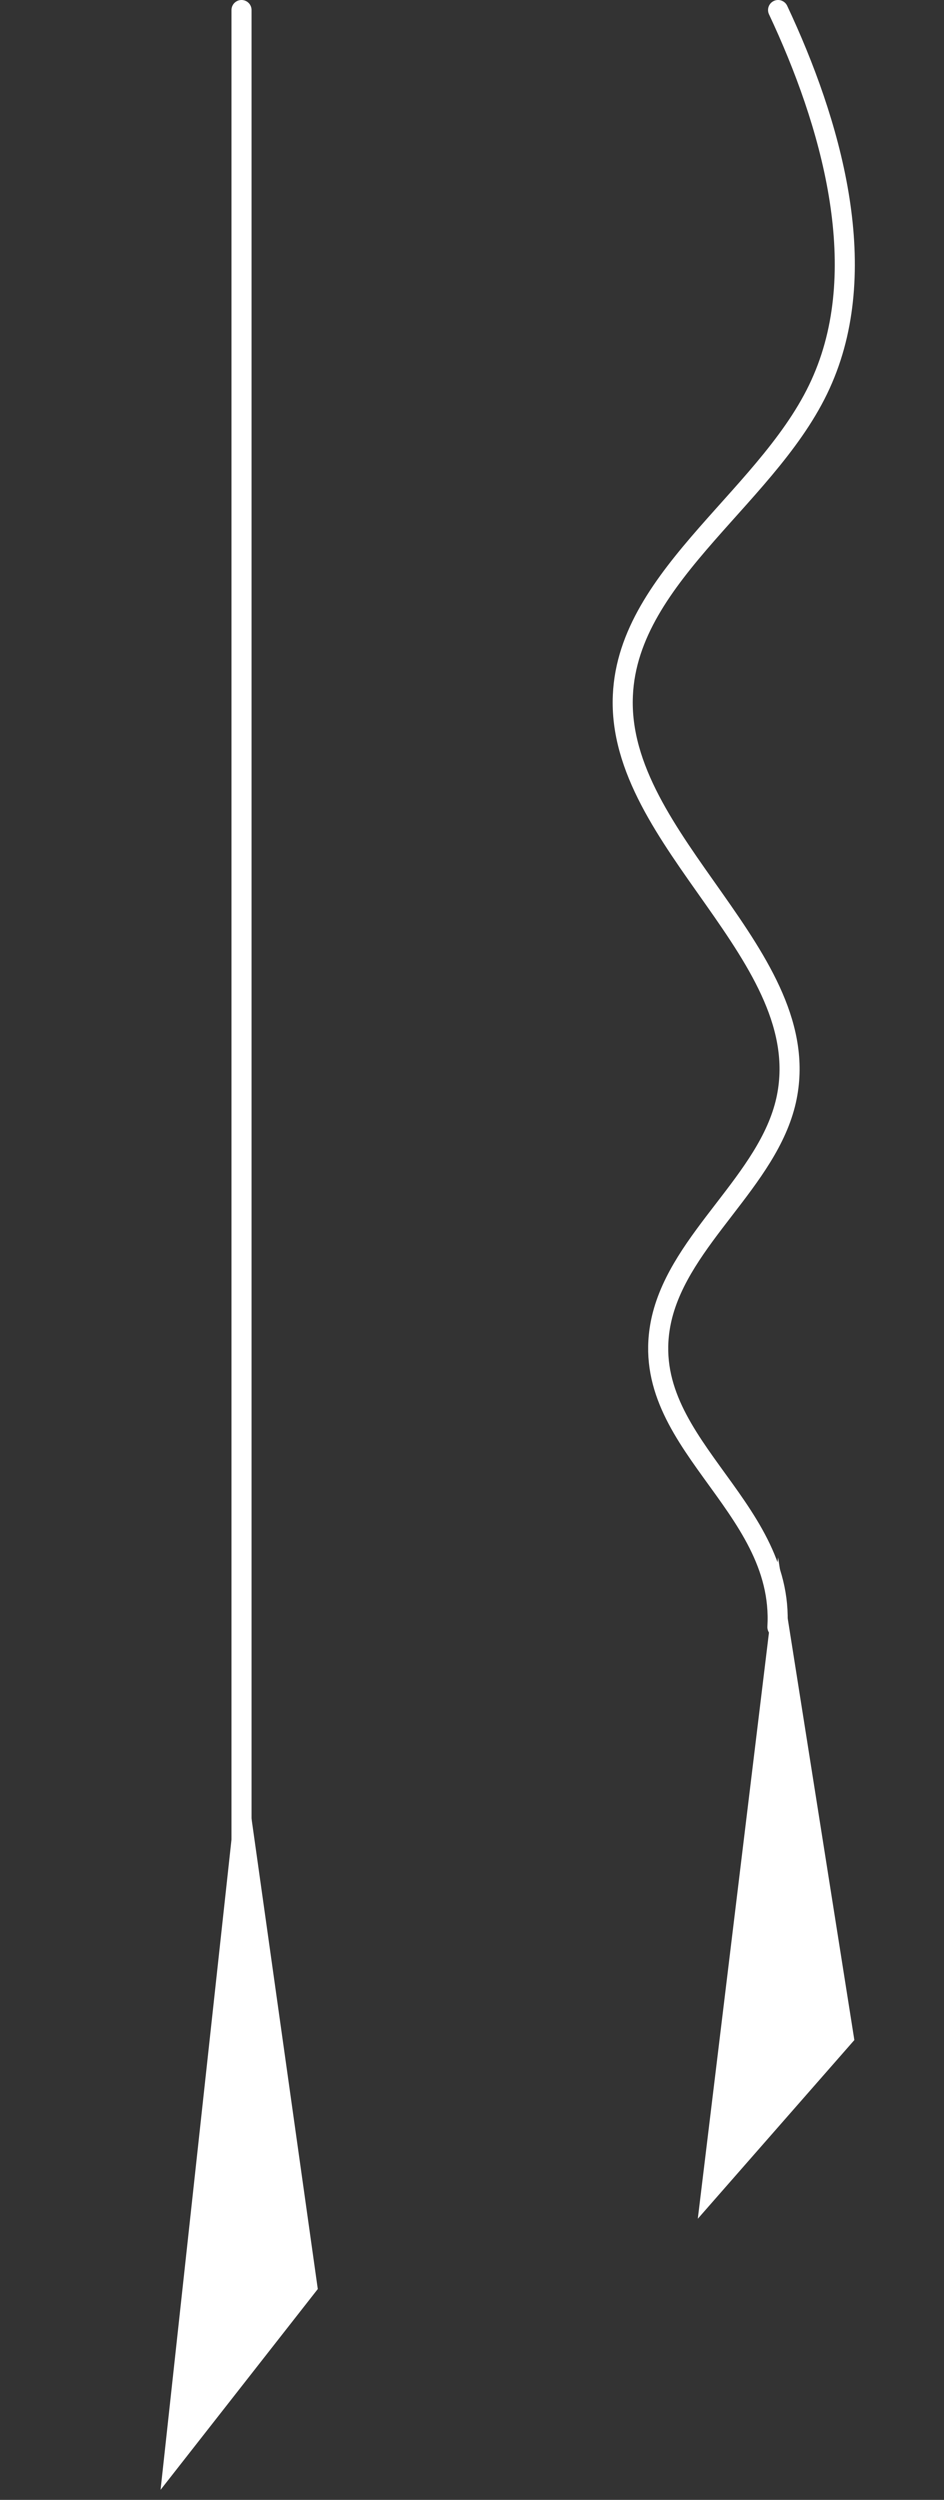 <?xml version="1.0" encoding="utf-8"?>
<!-- Generator: Adobe Illustrator 22.0.1, SVG Export Plug-In . SVG Version: 6.00 Build 0)  -->
<svg version="1.1" id="圖層_3" xmlns="http://www.w3.org/2000/svg" xmlns:xlink="http://www.w3.org/1999/xlink" x="0px" y="0px"
	 viewBox="0 0 141.1 373.5" style="enable-background:new 0 0 141.1 373.5;" xml:space="preserve">
<rect x="0" y="0" width="141.1" height="373.5" fill="#333333" stroke="none"/>
<style type="text/css">
	.st0{fill:#FFFFFF;}
	.st1{fill:none;stroke:#FFFFFF;stroke-width:3;stroke-linecap:round;stroke-linejoin:round;stroke-miterlimit:10;}
</style>
<g>
	<polygon class="st0" points="36.1,261.1 47.5,342 24,372 	"/>
</g>
<polyline class="st1" points="36.1,1.5 36.1,248.5 36.1,277.5 "/>
<g>
	<polygon class="st0" points="116.3,232.7 127.7,304.8 104.3,331.5 	"/>
</g>
<path class="st1" d="M116.3,1.5c7.9,16.8,14,38.1,6.7,55.1c-7.3,17.2-29.1,29-29.9,47.3c-1,21.9,29.2,39,24.4,60.5
	c-2.7,12-15.8,20.6-18.6,32.6c-4.2,18.3,18.4,27.5,17.3,46.1"/>
</svg>
